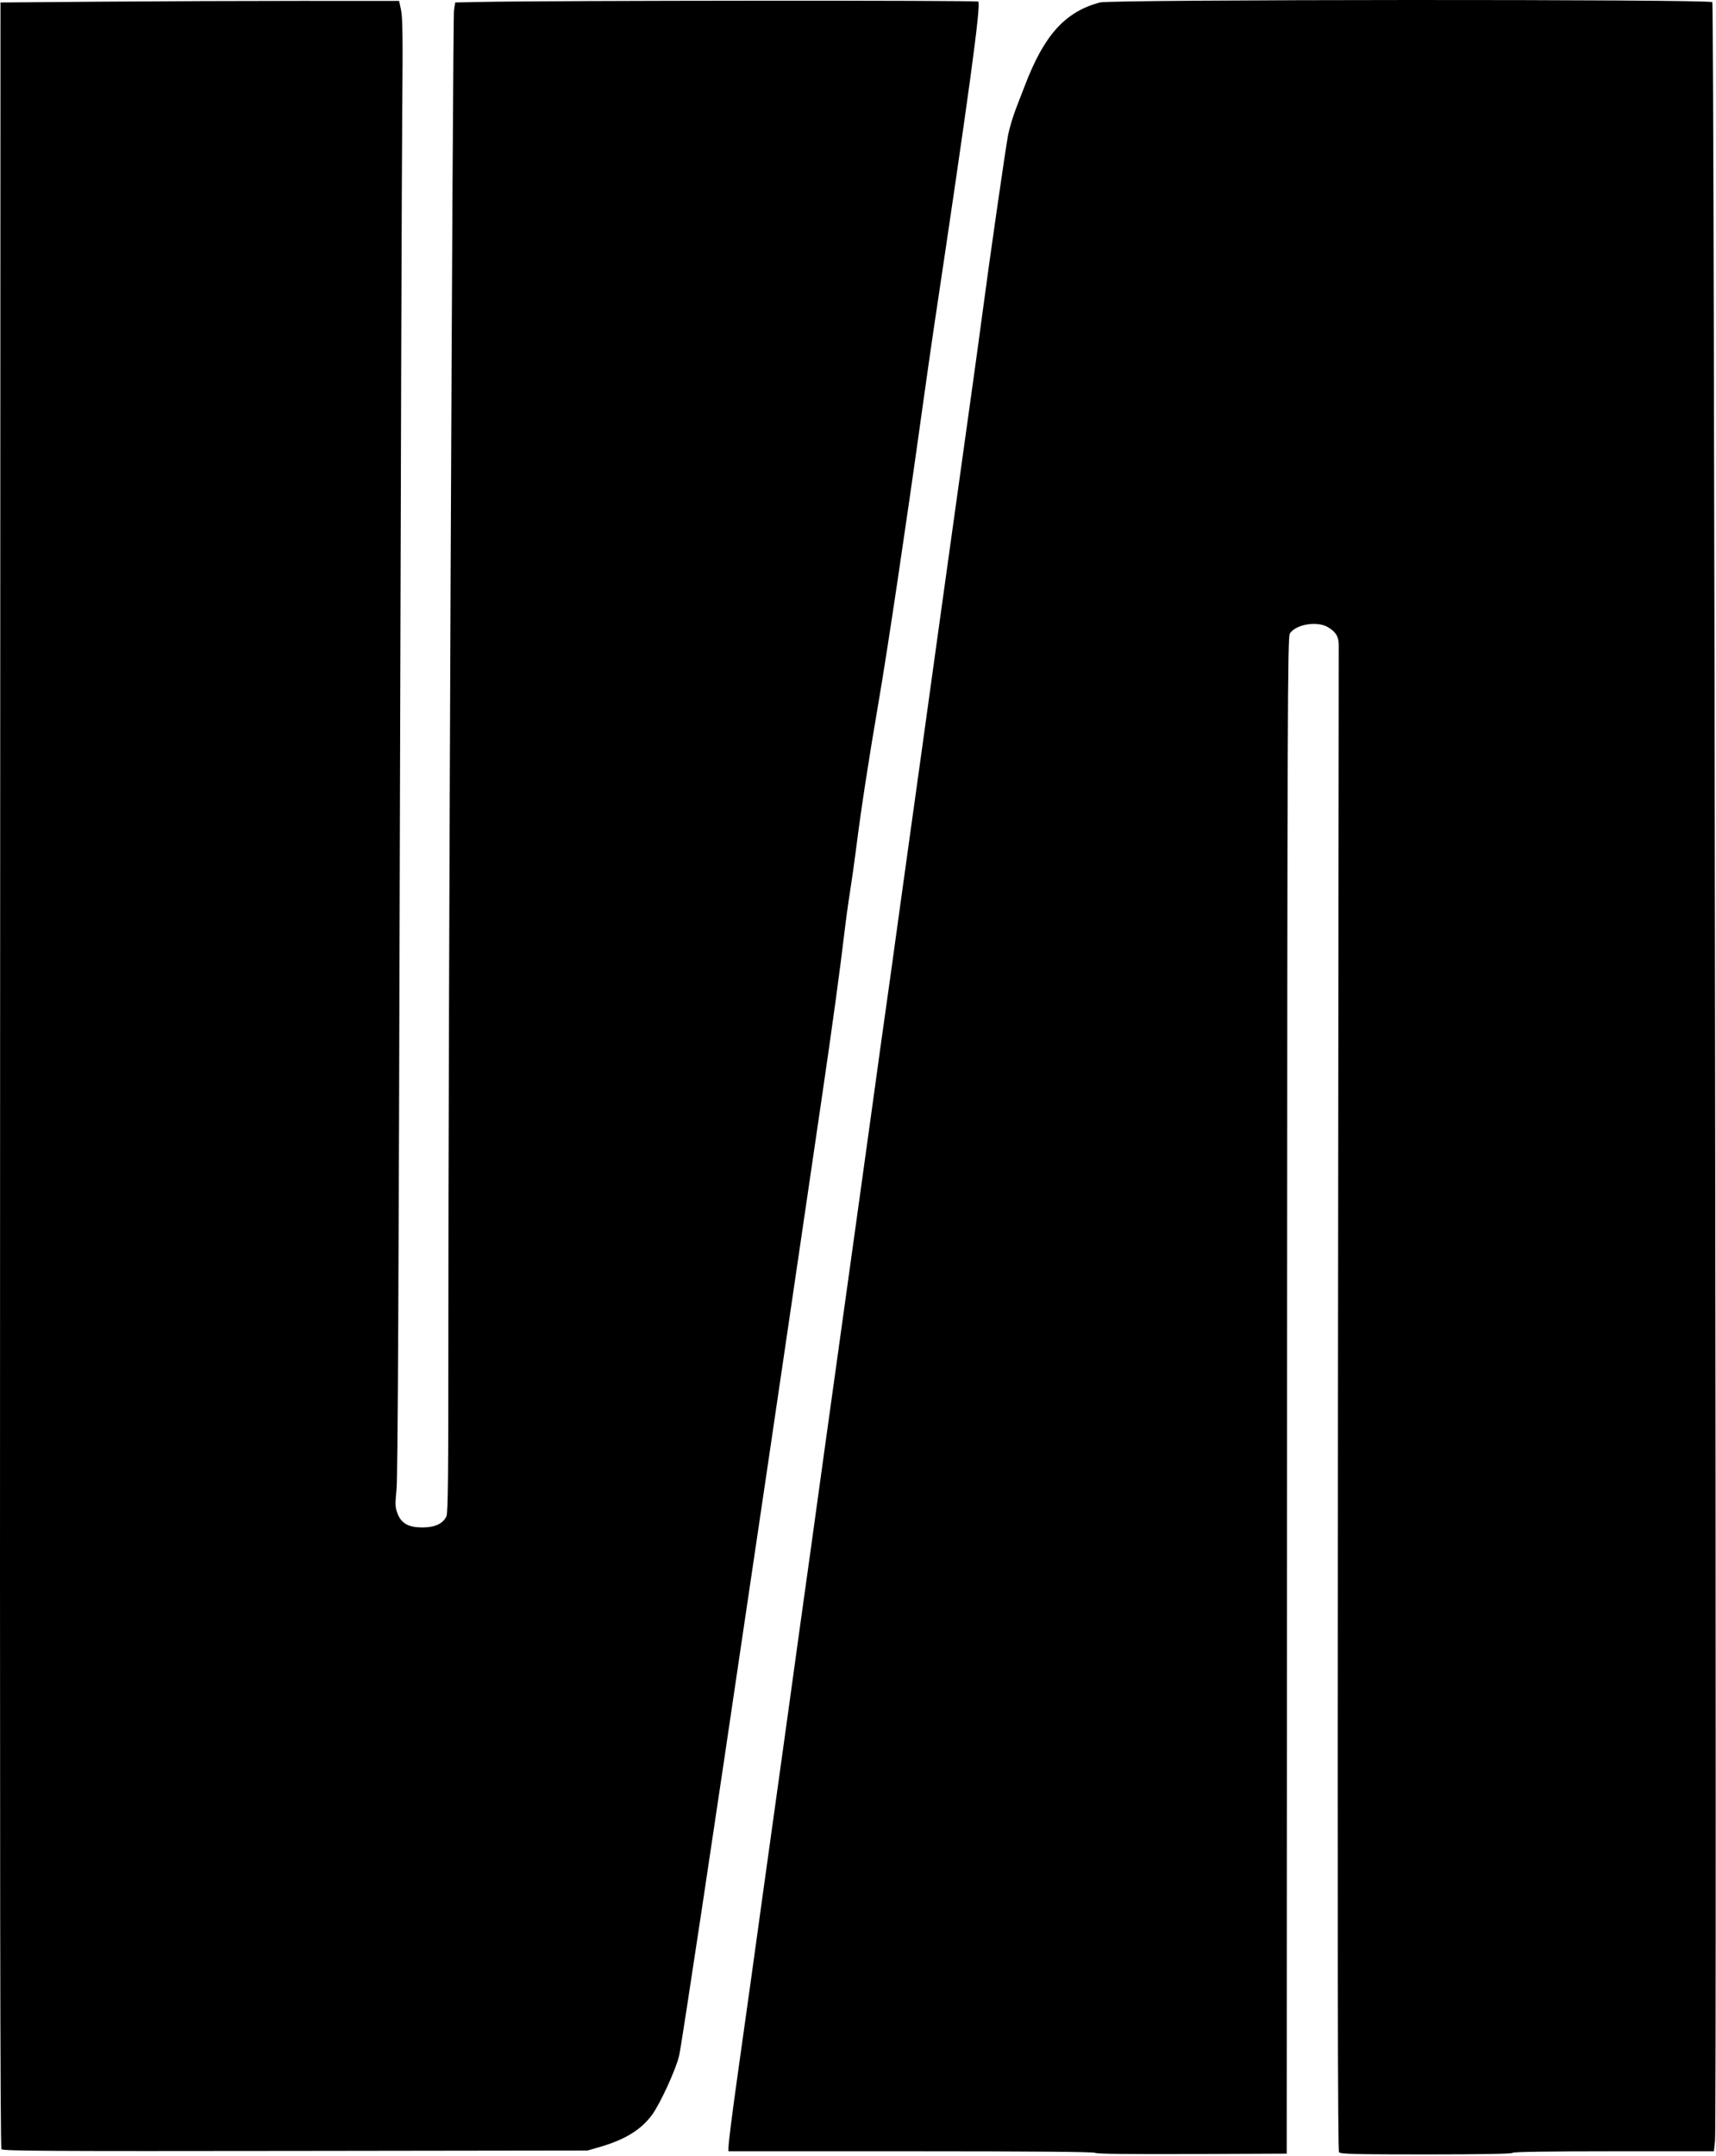 <svg width="1102" height="1384" viewBox="0 0 1102 1384" fill="none" xmlns="http://www.w3.org/2000/svg">
<path fill-rule="evenodd" clip-rule="evenodd" d="M65.312 1.072L0.312 1.587L0.061 689.984C-0.125 1201.92 0.101 1378.73 0.944 1379.75C1.897 1380.89 32.08 1381.07 189.695 1380.85L377.312 1380.59L385.312 1378.28C401.259 1373.67 411.633 1367.3 418.642 1357.82C423.952 1350.64 434.277 1328.1 436.158 1319.59C437.821 1312.06 458.011 1178.06 481.359 1019.59C484.925 995.387 488.758 969.512 489.879 962.087C490.999 954.662 493.229 939.587 494.836 928.587C496.442 917.587 500.255 891.712 503.309 871.087C506.363 850.462 511.989 812.212 515.812 786.087C519.635 759.962 525.25 721.712 528.291 701.087C534.249 660.671 539.669 620.983 542.289 598.587C543.19 590.887 544.805 579.13 545.878 572.46C546.951 565.79 548.729 553.19 549.828 544.46C552.954 519.638 557.858 487.701 564.319 450.087C569.87 417.779 581.903 337.158 591.783 266.087C594.574 246.012 598.173 220.812 599.782 210.087C622.255 60.284 629.961 3.755 628.28 1.036C627.717 0.124 354.872 0.306 308.812 1.249L292.312 1.587L291.56 6.587C290.713 12.225 287.85 681.239 287.923 856.616C287.961 945.847 287.699 971.241 286.72 973.39C284.559 978.132 279.304 980.587 271.312 980.587C262.279 980.587 257.719 978.029 255.256 971.58C253.768 967.684 253.698 965.801 254.672 955.87C255.44 948.031 256.087 819.449 256.792 534.587C257.35 309.087 258.042 99.387 258.331 68.587C258.736 25.415 258.565 11.213 257.584 6.587L256.312 0.587L193.312 0.572C158.662 0.564 101.062 0.789 65.312 1.072ZM706.312 1.574C683.89 7.654 670.55 22.46 658.097 55.087C656.942 58.112 654.421 64.637 652.493 69.587C650.566 74.537 648.276 82.187 647.406 86.587C645.878 94.313 635.147 168.839 630.847 201.587C629.692 210.387 626.949 230.412 624.753 246.087C616.506 304.932 613.78 324.472 609.333 356.587C606.82 374.737 603.221 400.612 601.336 414.087C599.45 427.562 595.395 456.812 592.325 479.087C589.255 501.362 585.648 527.237 584.31 536.587C582.971 545.937 579.599 570.237 576.815 590.587C574.032 610.937 570.433 636.812 568.819 648.087C567.204 659.362 563.605 685.237 560.821 705.587C558.038 725.937 554.667 750.237 553.331 759.587C551.996 768.937 548.397 794.812 545.334 817.087C542.271 839.362 538.665 865.237 537.321 874.587C535.976 883.937 532.592 908.237 529.799 928.587C527.006 948.937 522.93 978.412 520.74 994.087C518.551 1009.76 515.439 1032.04 513.826 1043.59C512.213 1055.14 508.61 1081.24 505.82 1101.59C503.03 1121.94 499.428 1147.81 497.817 1159.09C496.205 1170.36 492.598 1196.24 489.801 1216.59C484.925 1252.06 480.133 1286.44 473.77 1331.59C470.226 1356.74 467.831 1375.76 467.82 1378.84L467.812 1381.09H585.112C662.585 1381.09 702.754 1381.43 703.42 1382.1C704.081 1382.76 725.414 1383.01 765.37 1382.85L826.312 1382.59L826.535 895.843C826.738 453.422 826.902 408.879 828.343 406.679C832.192 400.805 845.785 398.525 852.707 402.592C857.961 405.678 859.819 408.849 859.737 414.587C859.698 417.337 859.47 635.761 859.23 899.973C858.906 1256.58 859.085 1380.71 859.925 1381.72C860.856 1382.85 870.806 1383.09 915.875 1383.09C951.342 1383.09 970.912 1382.73 971.312 1382.09C971.714 1381.44 994.463 1381.09 1036.29 1381.09H1100.65L1101.38 1374.34C1102.62 1362.97 1100.89 2.892 1099.64 1.386C1098.01 -0.581 713.582 -0.397 706.312 1.574Z" fill="black"/>
</svg>
